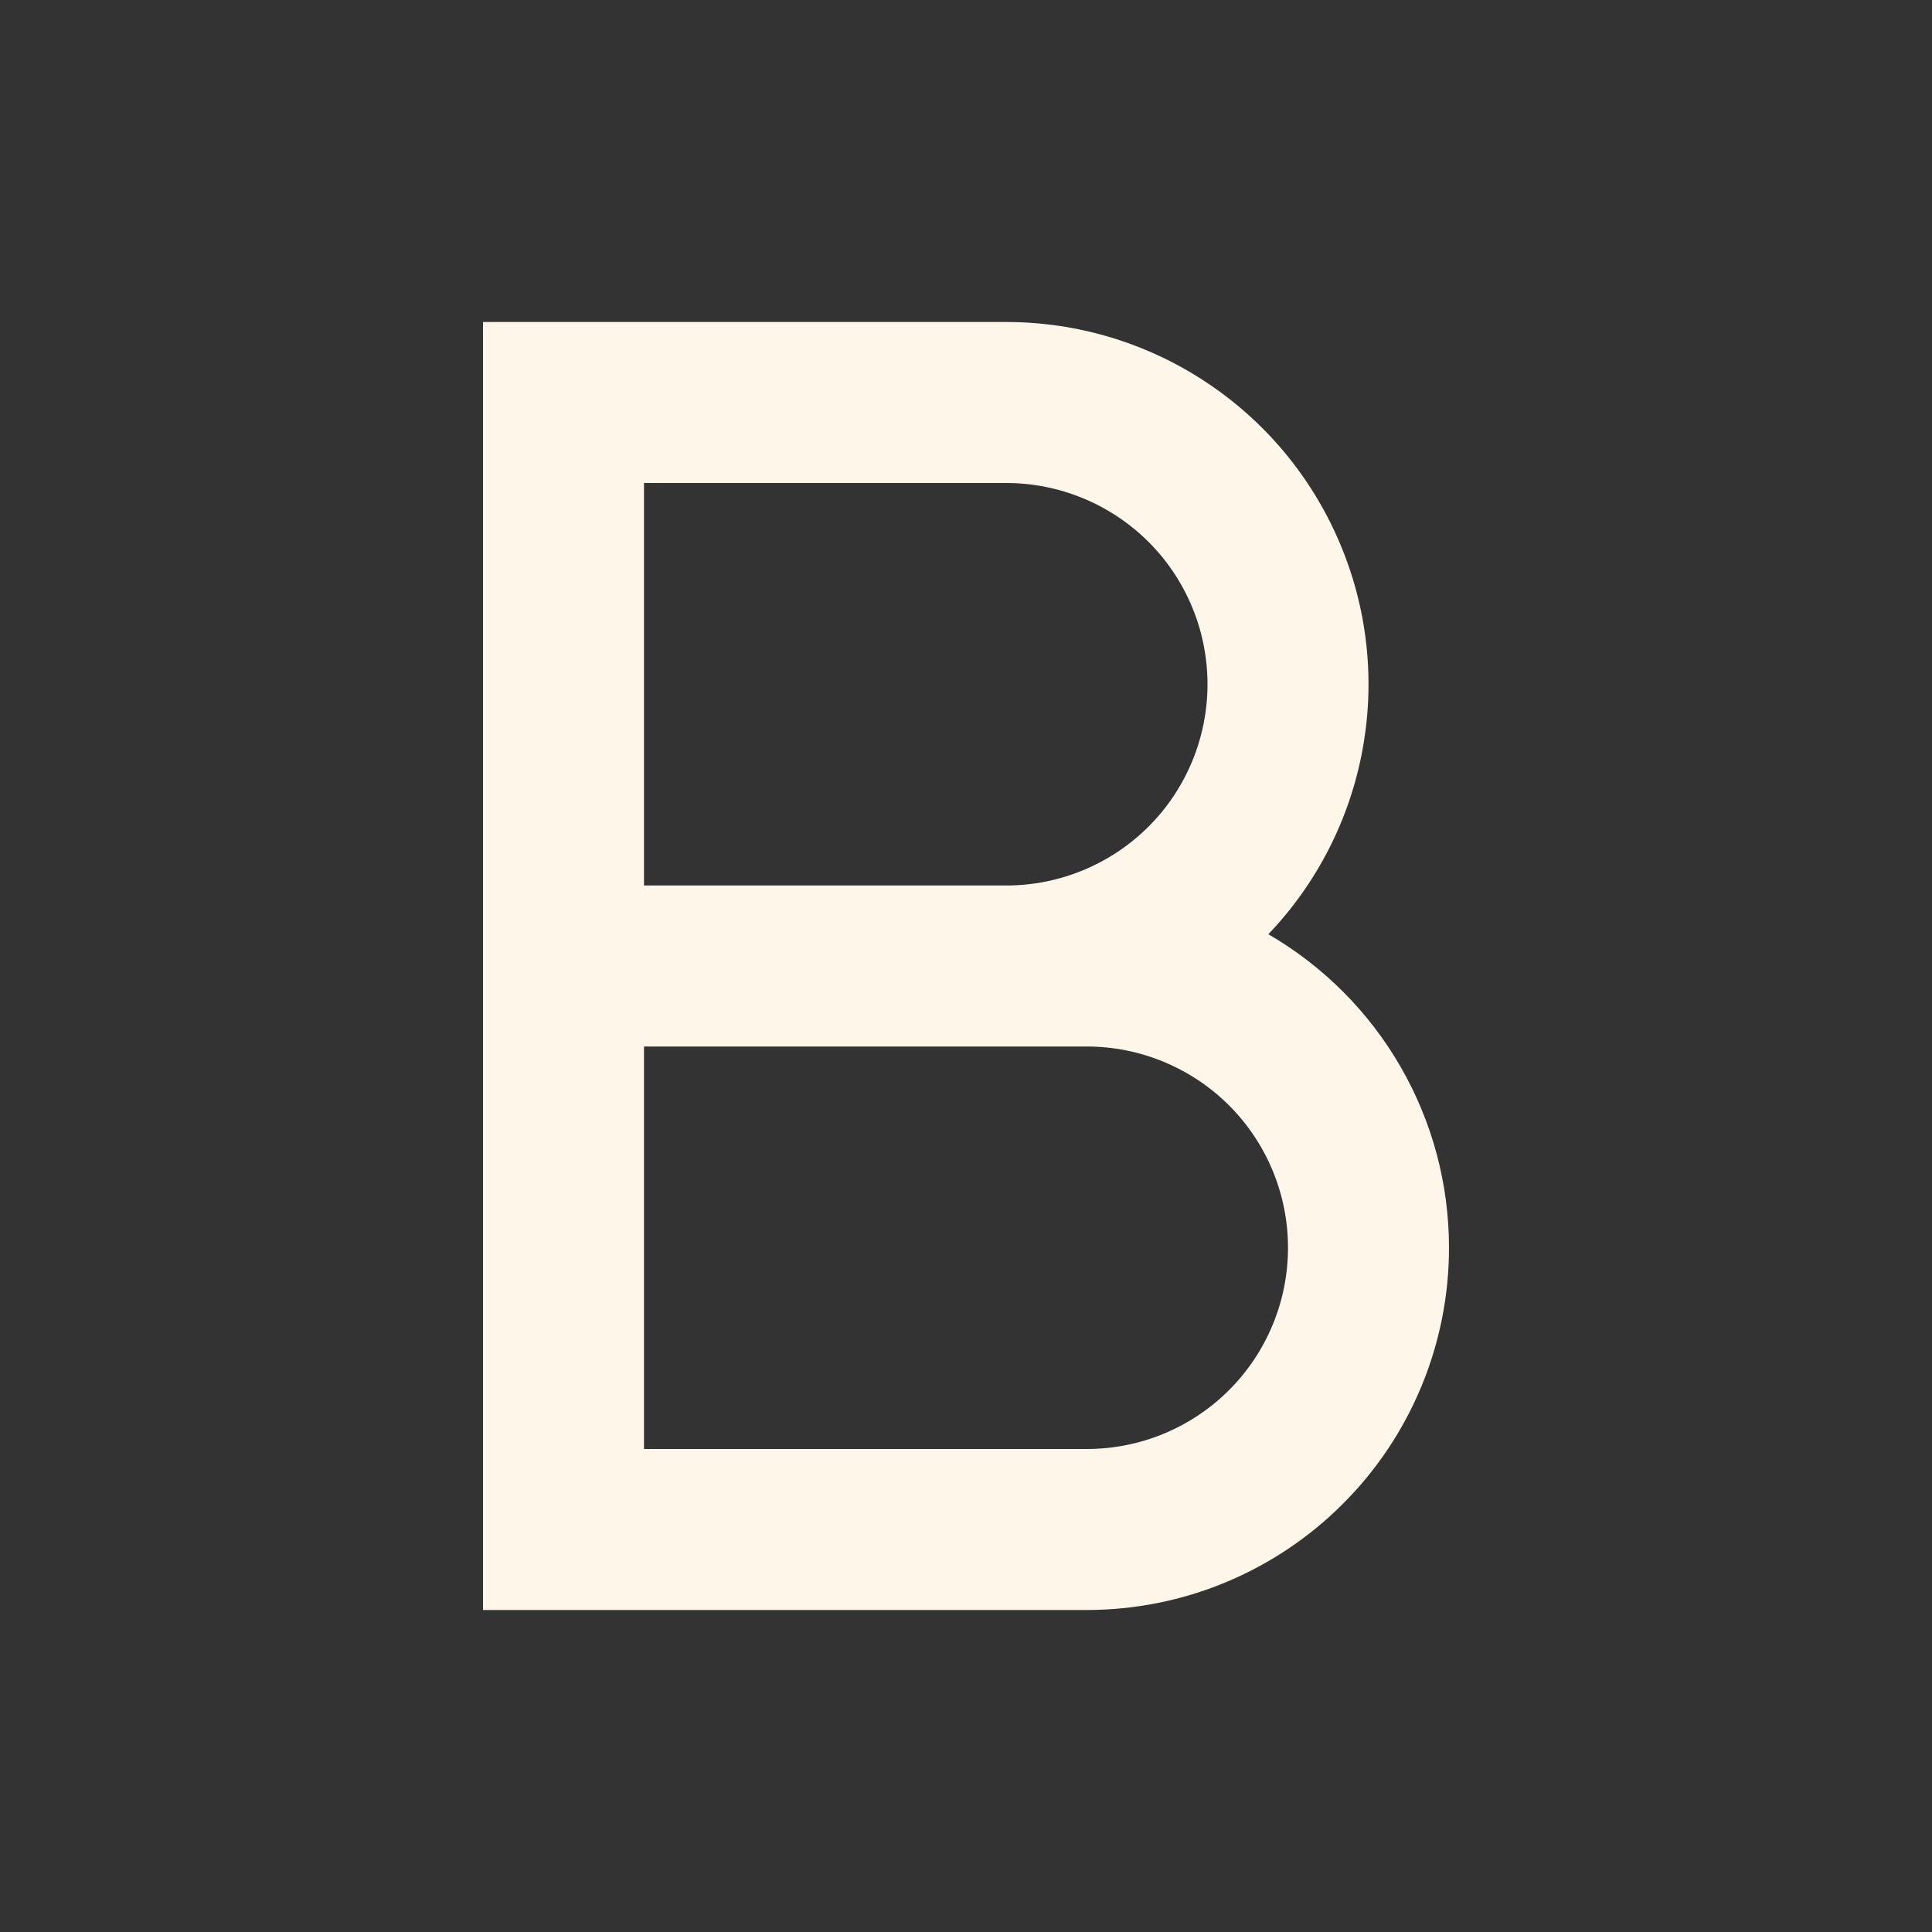 <svg width="18" height="18" viewBox="0 0 18 18" fill="none" xmlns="http://www.w3.org/2000/svg">
<rect x="0" y="0" width="18" height="18" fill="#333333" stroke="none"/>
<path d="M6 8.25H9.375C9.872 8.25 10.349 8.052 10.701 7.701C11.053 7.349 11.25 6.872 11.25 6.375C11.25 5.878 11.053 5.401 10.701 5.049C10.349 4.698 9.872 4.5 9.375 4.5H6V8.25ZM13.5 11.625C13.5 12.068 13.413 12.507 13.243 12.917C13.073 13.326 12.825 13.698 12.511 14.011C12.198 14.325 11.826 14.573 11.417 14.743C11.007 14.913 10.568 15 10.125 15H4.5V3H9.375C10.036 3 10.682 3.194 11.233 3.558C11.785 3.922 12.217 4.439 12.477 5.047C12.738 5.654 12.814 6.325 12.696 6.975C12.579 7.625 12.273 8.226 11.817 8.704C12.329 9.001 12.754 9.427 13.049 9.939C13.345 10.452 13.5 11.033 13.5 11.625ZM6 9.75V13.5H10.125C10.622 13.5 11.099 13.303 11.451 12.951C11.803 12.599 12 12.122 12 11.625C12 11.128 11.803 10.651 11.451 10.299C11.099 9.948 10.622 9.75 10.125 9.75H6Z" fill="#FEF6E9"/>
</svg>

